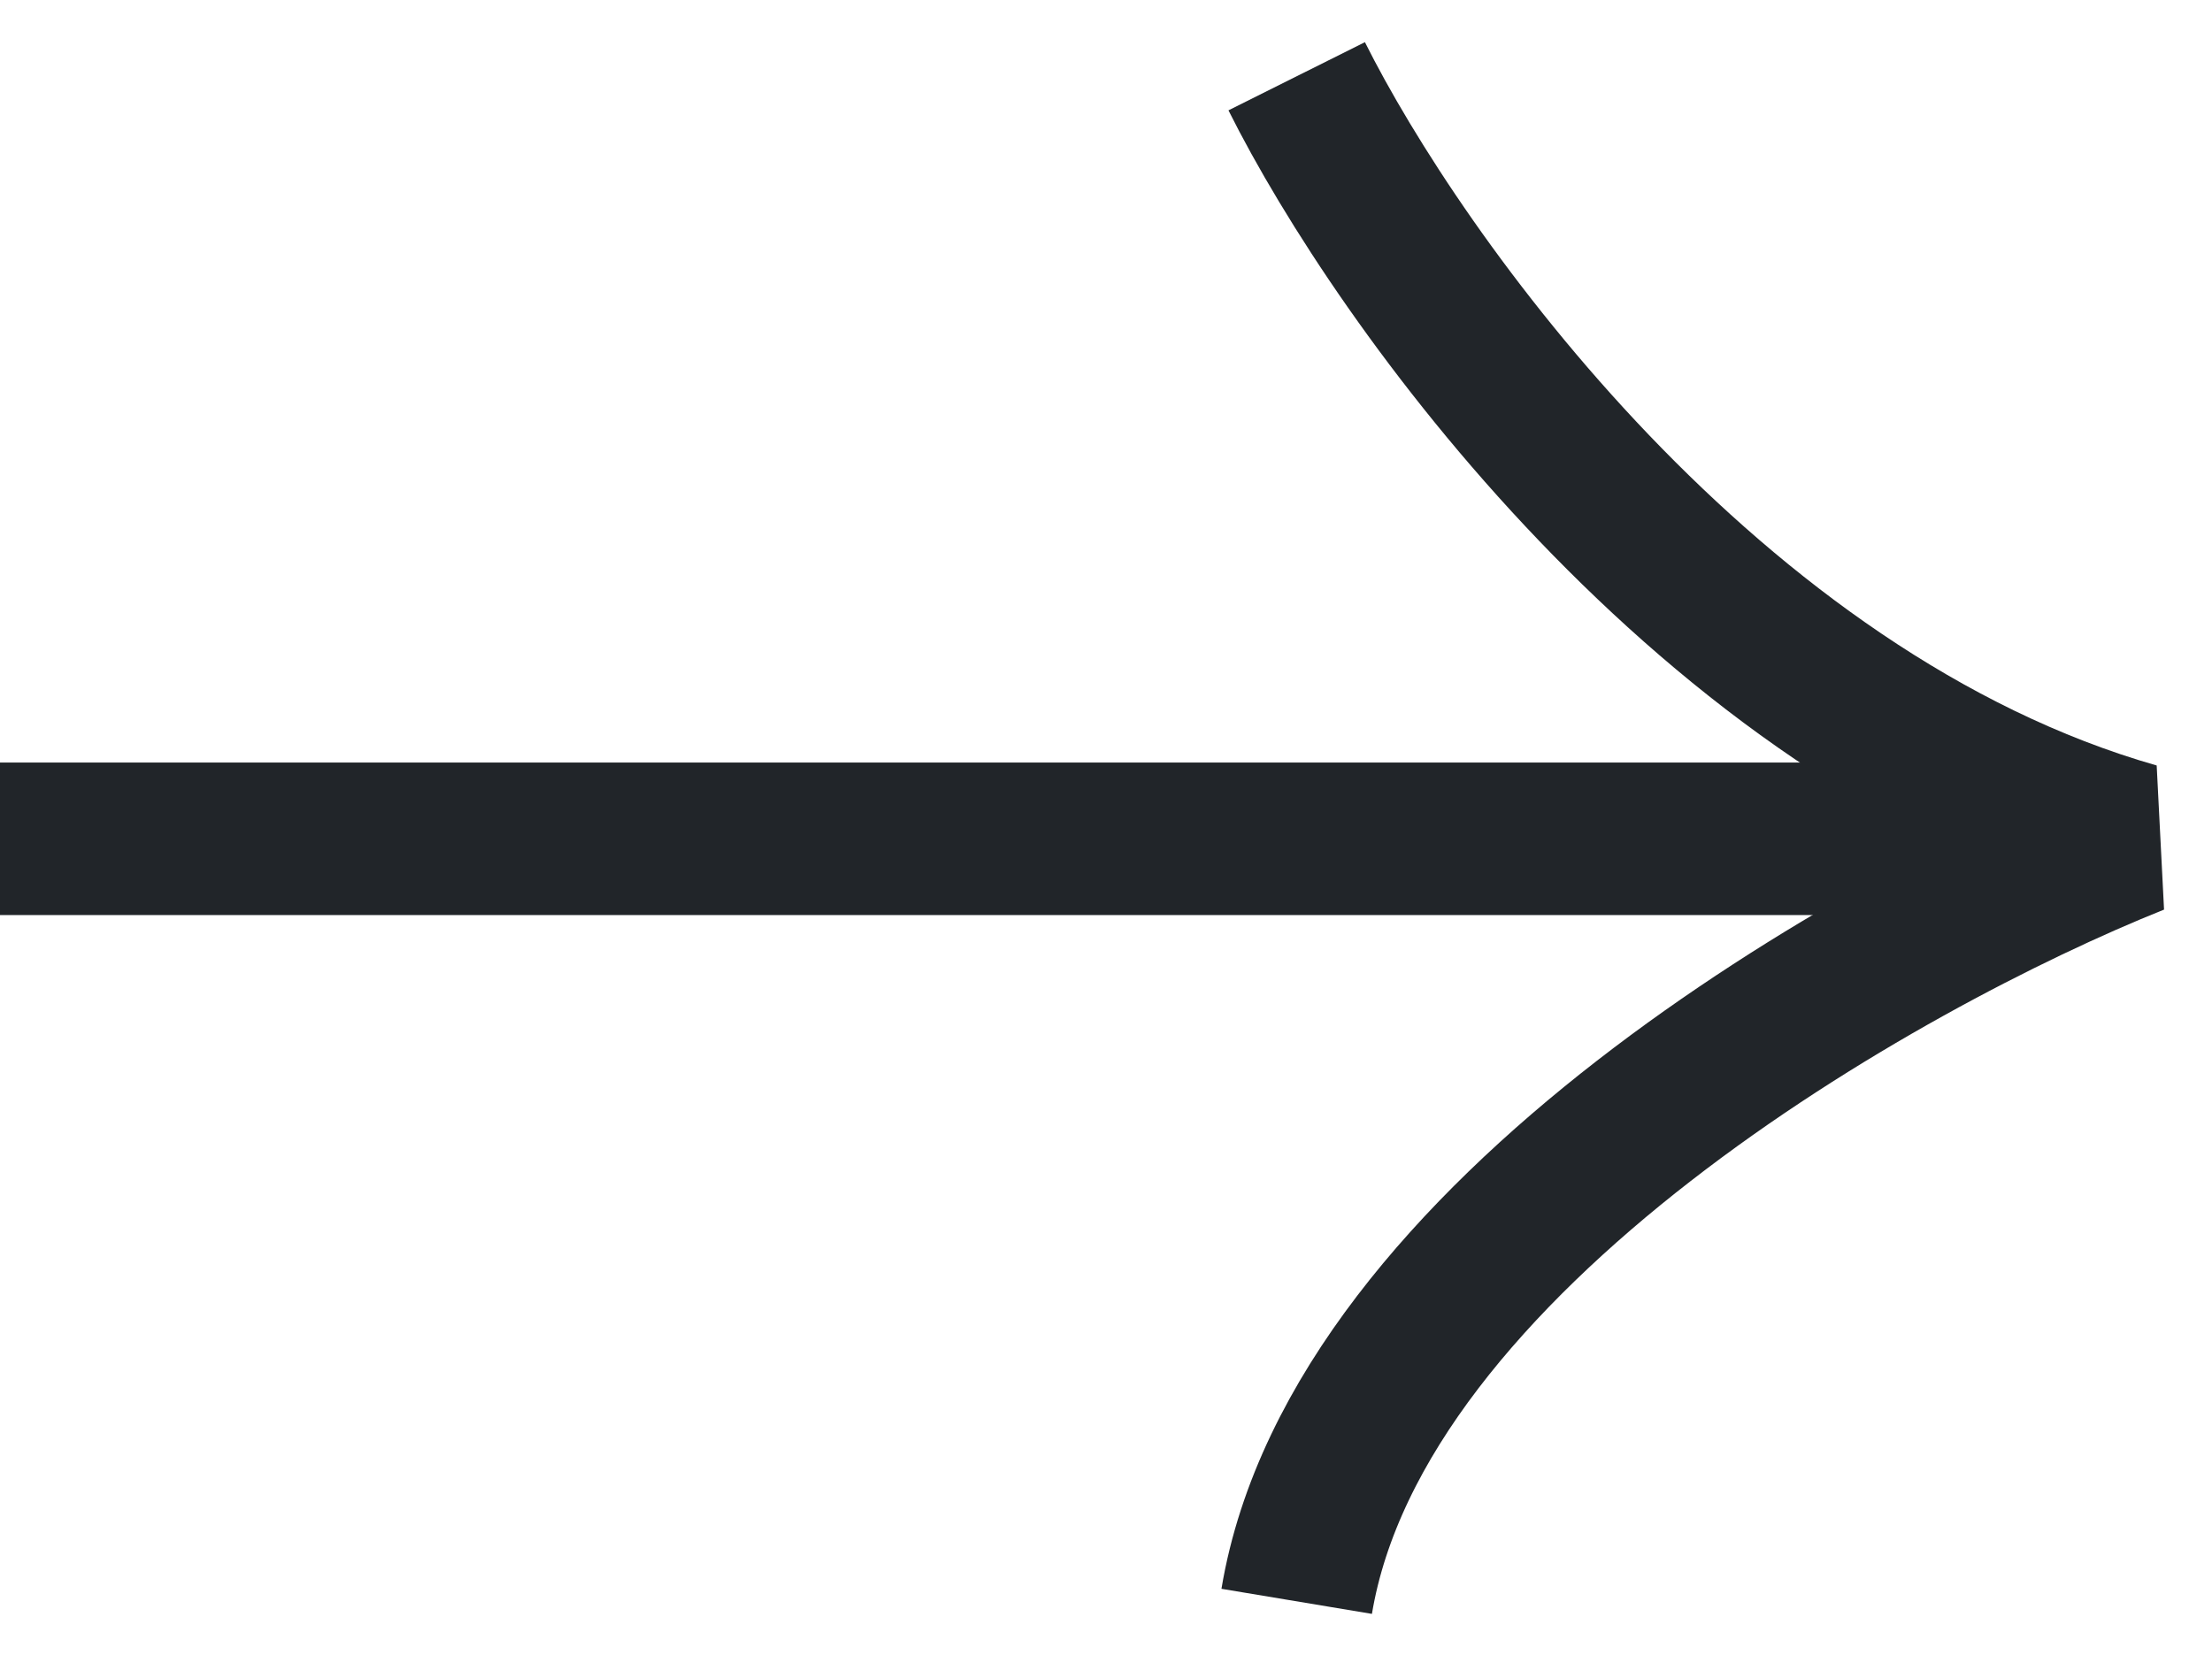 <svg width="29" height="22" viewBox="0 0 29 22" fill="none" xmlns="http://www.w3.org/2000/svg">
<path d="M0 11H28" stroke="#212529" stroke-width="2"/>
<path d="M17 1C18.333 3.667 22.4 9.4 28 11C24.667 12.333 17.8 16.2 17 21" stroke="#212529" stroke-width="2" stroke-linejoin="bevel"/>
</svg>
